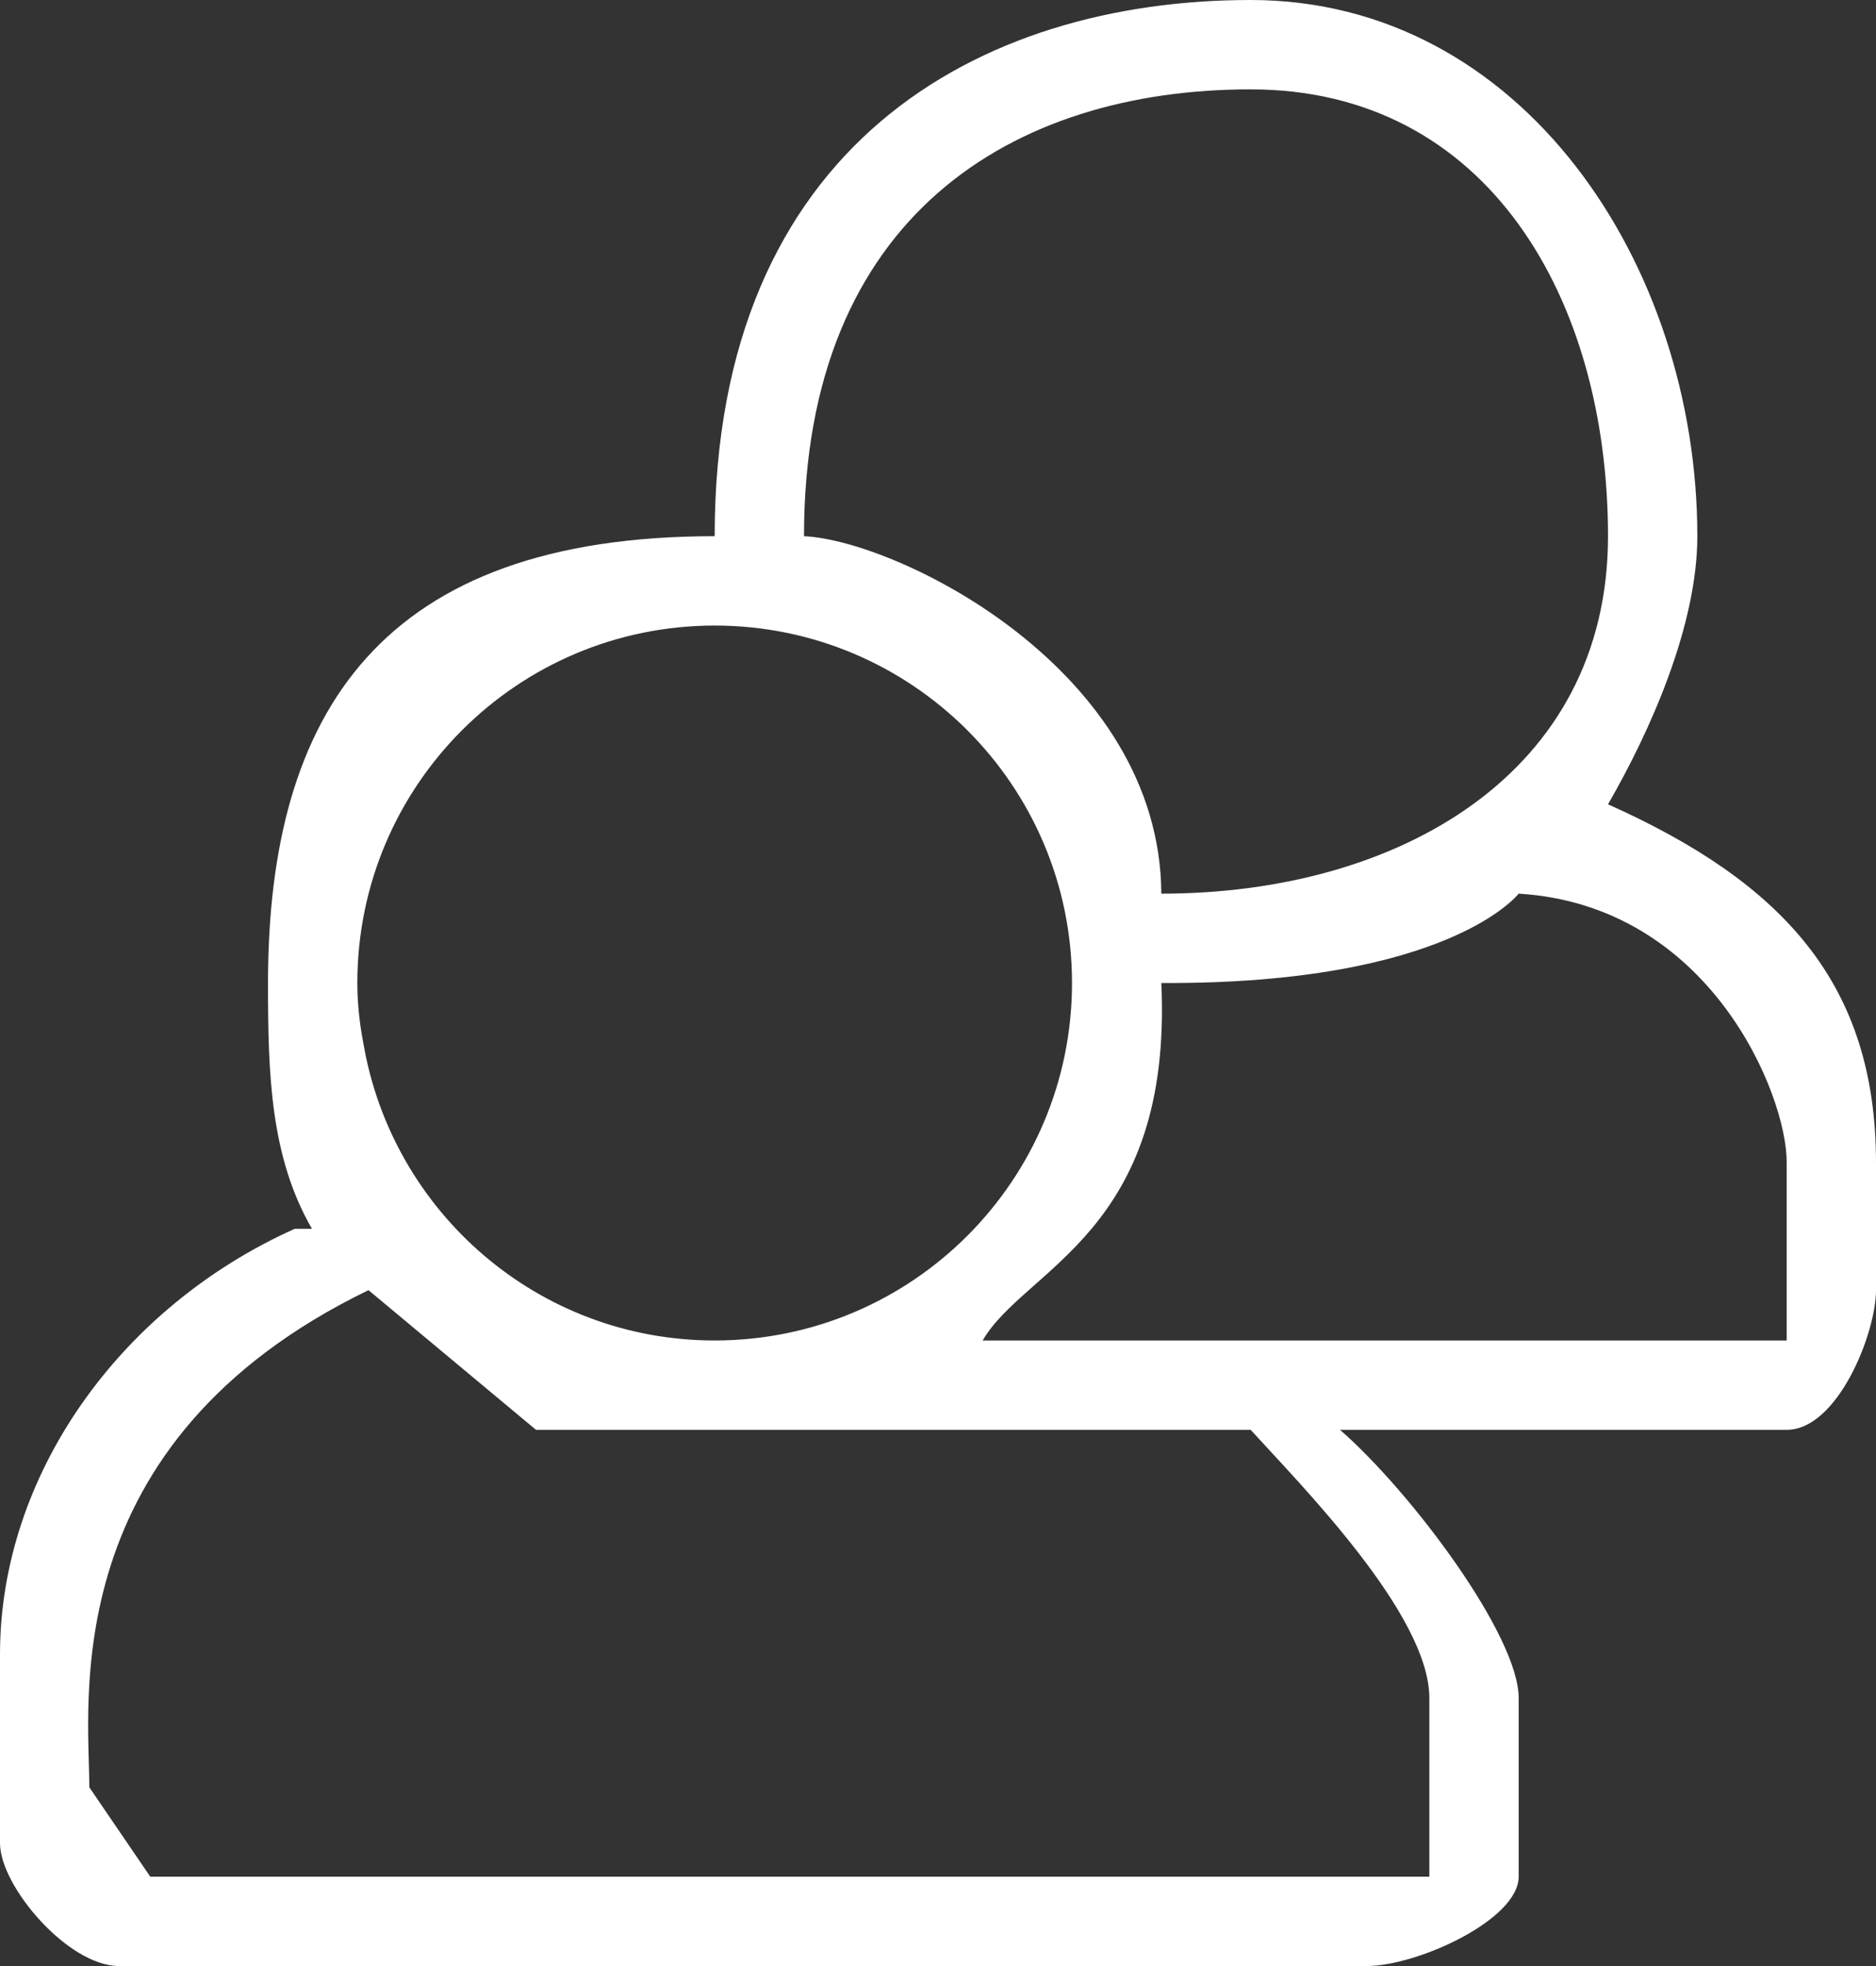 <?xml version="1.0" encoding="utf-8"?>
<!-- Generator: Adobe Illustrator 17.0.0, SVG Export Plug-In . SVG Version: 6.00 Build 0)  -->
<!DOCTYPE svg PUBLIC "-//W3C//DTD SVG 1.1//EN" "http://www.w3.org/Graphics/SVG/1.1/DTD/svg11.dtd">
<svg version="1.1" id="Layer_1" xmlns="http://www.w3.org/2000/svg" xmlns:xlink="http://www.w3.org/1999/xlink" x="0px" y="0px"
	 width="21px" height="22px" viewBox="0 0 21 22" enable-background="new 0 0 21 22" xml:space="preserve">
<rect x="0" y="0" width="21" height="22" fill="#333333" stroke="none"/>
<path fill="#FFFFFF" d="M18,9L18,9c0.469-0.81,1-1.997,1-3c0-3.038-1.962-6-5-6S8,1.619,8,6c-3.725,0-5,1.962-5,5
	c0,1.003,0.023,1.94,0.492,2.75H3.3C1.341,14.628,0,16.507,0,18.512v2.113C0,21.107,0.762,22,1.332,22h13.965
	C15.867,22,17,21.482,17,21v-2c0-0.699-1.204-2.306-2-3h5c0.57,0,1-1.08,1-1.563v-1.425C21,11.007,19.959,9.877,18,9z M14,1
	c2.654,0,4,2.346,4,5s-2.346,4-5,4c-0.015-2.514-2.954-3.951-4-4C9,2.409,11.346,1,14,1z M8,7c2.209,0,4,1.791,4,4s-1.791,4-4,4
	c-1.977,0-3.609-1.438-3.932-3.323C4.026,11.458,4,11.232,4,11C4,8.791,5.791,7,8,7z M16,21H1.682L1,20
	c0-0.933-0.396-3.857,3.125-5.563L6,16h8c0.556,0.612,2,2.067,2,3V21z M20,15h-9c0.469-0.81,2.129-1.207,2-4c3.223,0.016,4-1,4-1
	c2.148,0.13,3,2.254,3,3V15z"/>
</svg>
